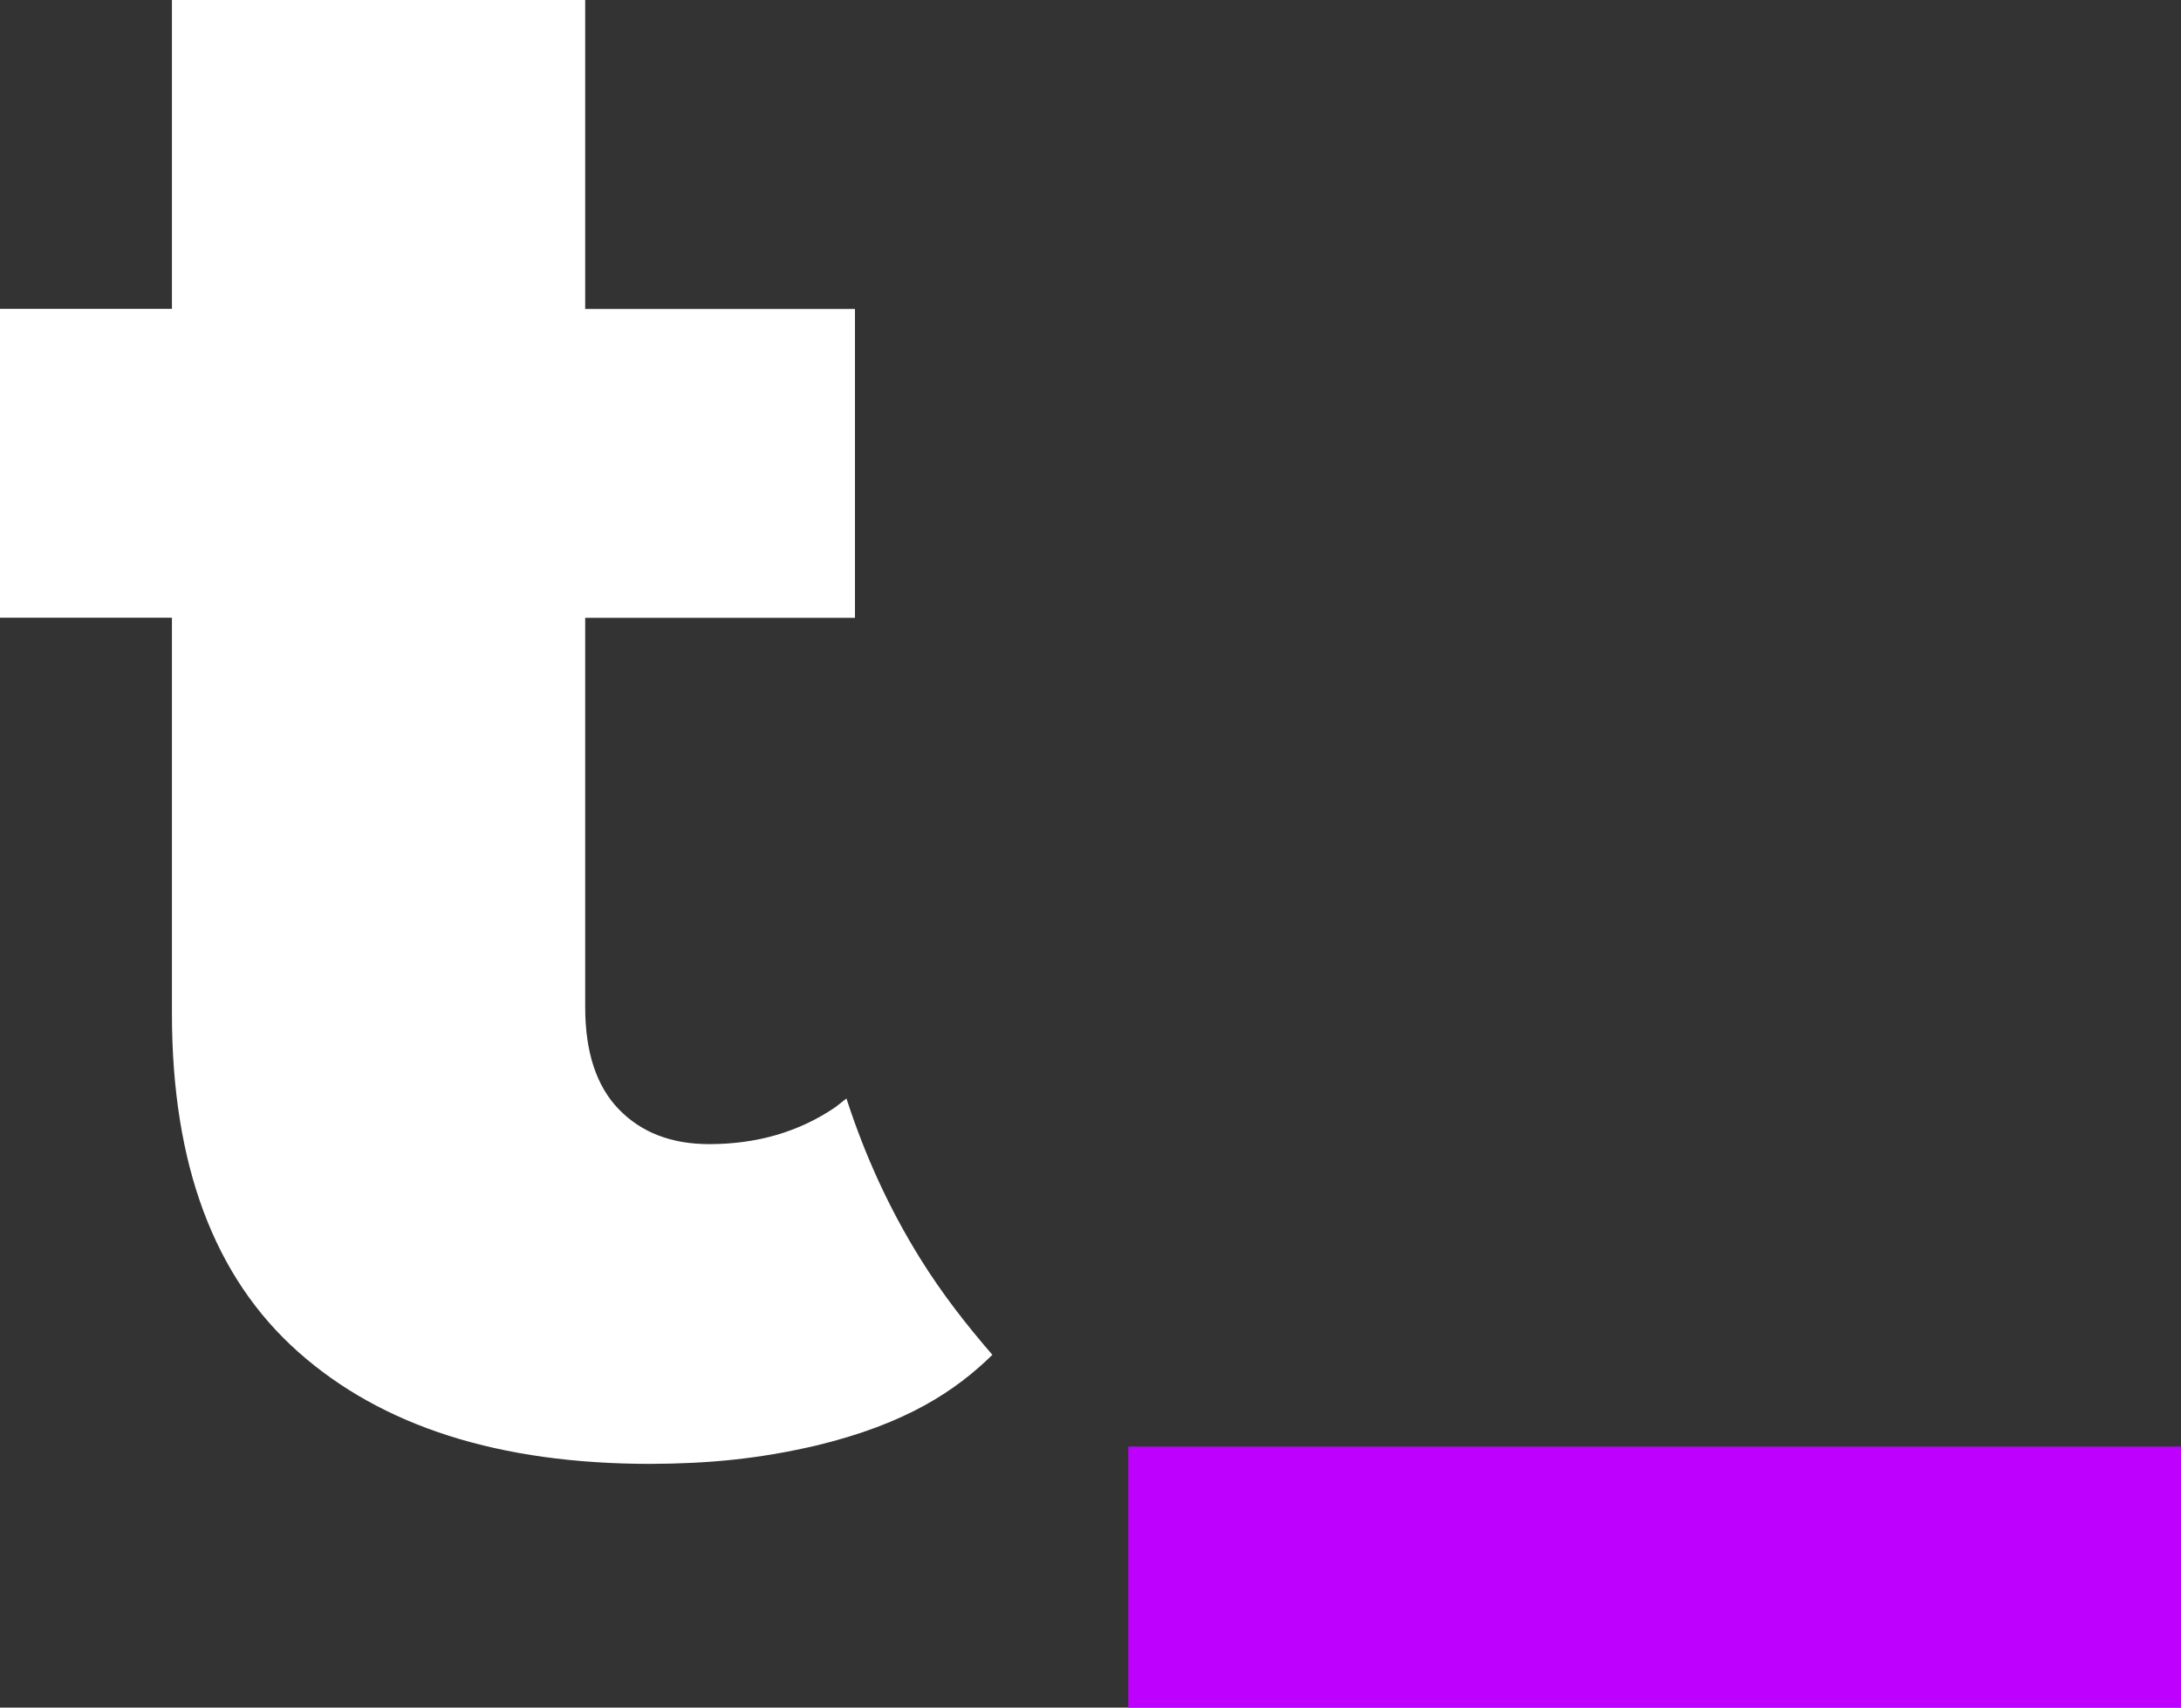 <?xml version="1.0" encoding="utf-8"?>
<!-- Generator: Adobe Illustrator 26.0.3, SVG Export Plug-In . SVG Version: 6.00 Build 0)  -->
<svg version="1.1" id="Layer_1" xmlns="http://www.w3.org/2000/svg" xmlns:xlink="http://www.w3.org/1999/xlink" x="0px" y="0px"
	 viewBox="0 0 190.15 148.89" style="enable-background:new 0 0 190.15 148.89;" xml:space="preserve">
<rect x="0" y="0" width="190.15" height="148.89" fill="#333333" stroke="none"/>
<style type="text/css">
	.st0{fill:#150335;}
	.st1{fill:#BE00FF;}
	.st2{fill:#FFFFFF;}
</style>
<g>
	<path class="st1" d="M98.37,148.89v-22.76h91.78v22.76H98.37z"/>
	<path class="st2" d="M71.16,126.04c7.85-1.89,12.17-4.78,15.36-7.91c-2.27-2.62-4.41-5.37-6.27-8.36
		c-2.71-4.35-4.82-8.98-6.4-13.83l-0.05-0.16l-0.03,0.02l-0.94,0.74c-3.16,2.15-6.83,3.22-11,3.22c-3.29,0-5.91-1.01-7.87-3.03
		c-1.96-2.02-2.94-4.99-2.94-8.91V53.87h23.52l0-26.93H51.02V0H14.99v26.93H0v26.93h14.99v34.52c0,13.15,3.67,22.98,11,29.49
		c7.33,6.52,17.57,9.77,30.72,9.77C61.79,127.62,66.14,127.21,71.16,126.04z"/>
</g>
</svg>

